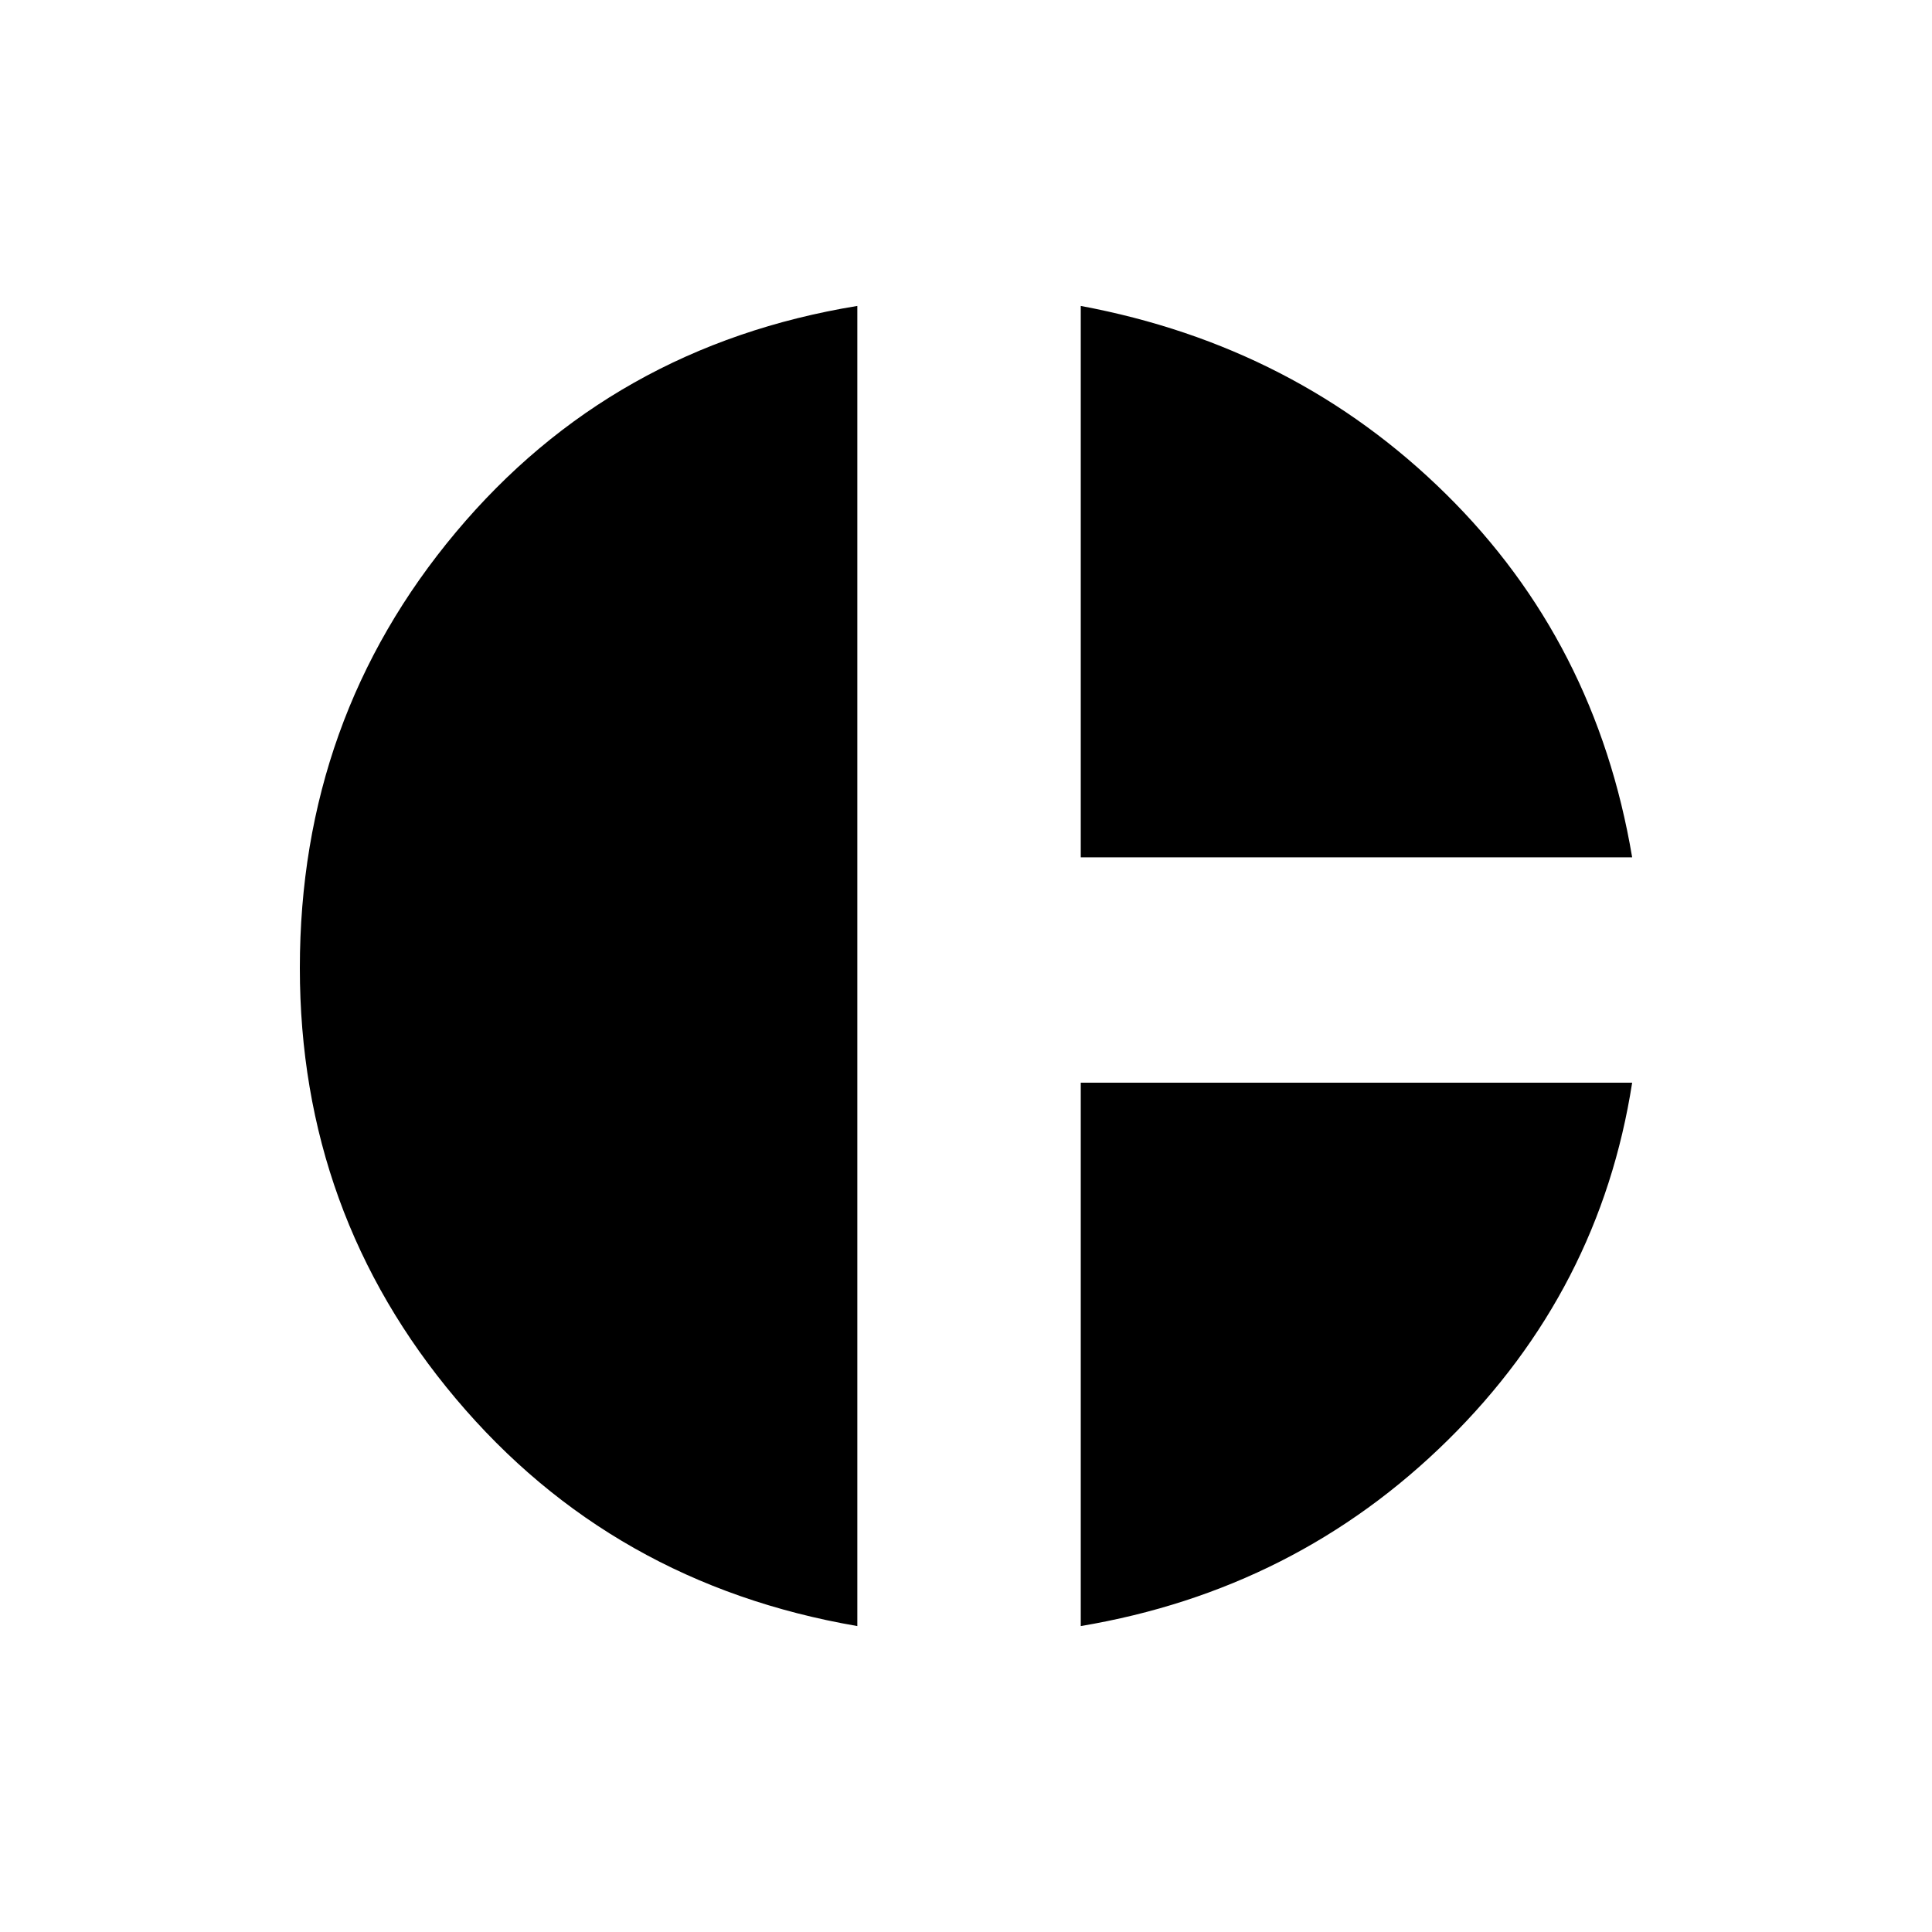<svg xmlns="http://www.w3.org/2000/svg" height="20" width="20"><path d="M11.188 8.875V3.167q2.229.416 3.781 1.948 1.552 1.531 1.927 3.76Zm-2.313 7.958q-2.542-.437-4.156-2.354-1.615-1.917-1.615-4.458 0-2.583 1.615-4.511 1.614-1.927 4.156-2.343Zm2.313 0v-5.625h5.708q-.334 2.146-1.906 3.698-1.573 1.552-3.802 1.927Z"/></svg>